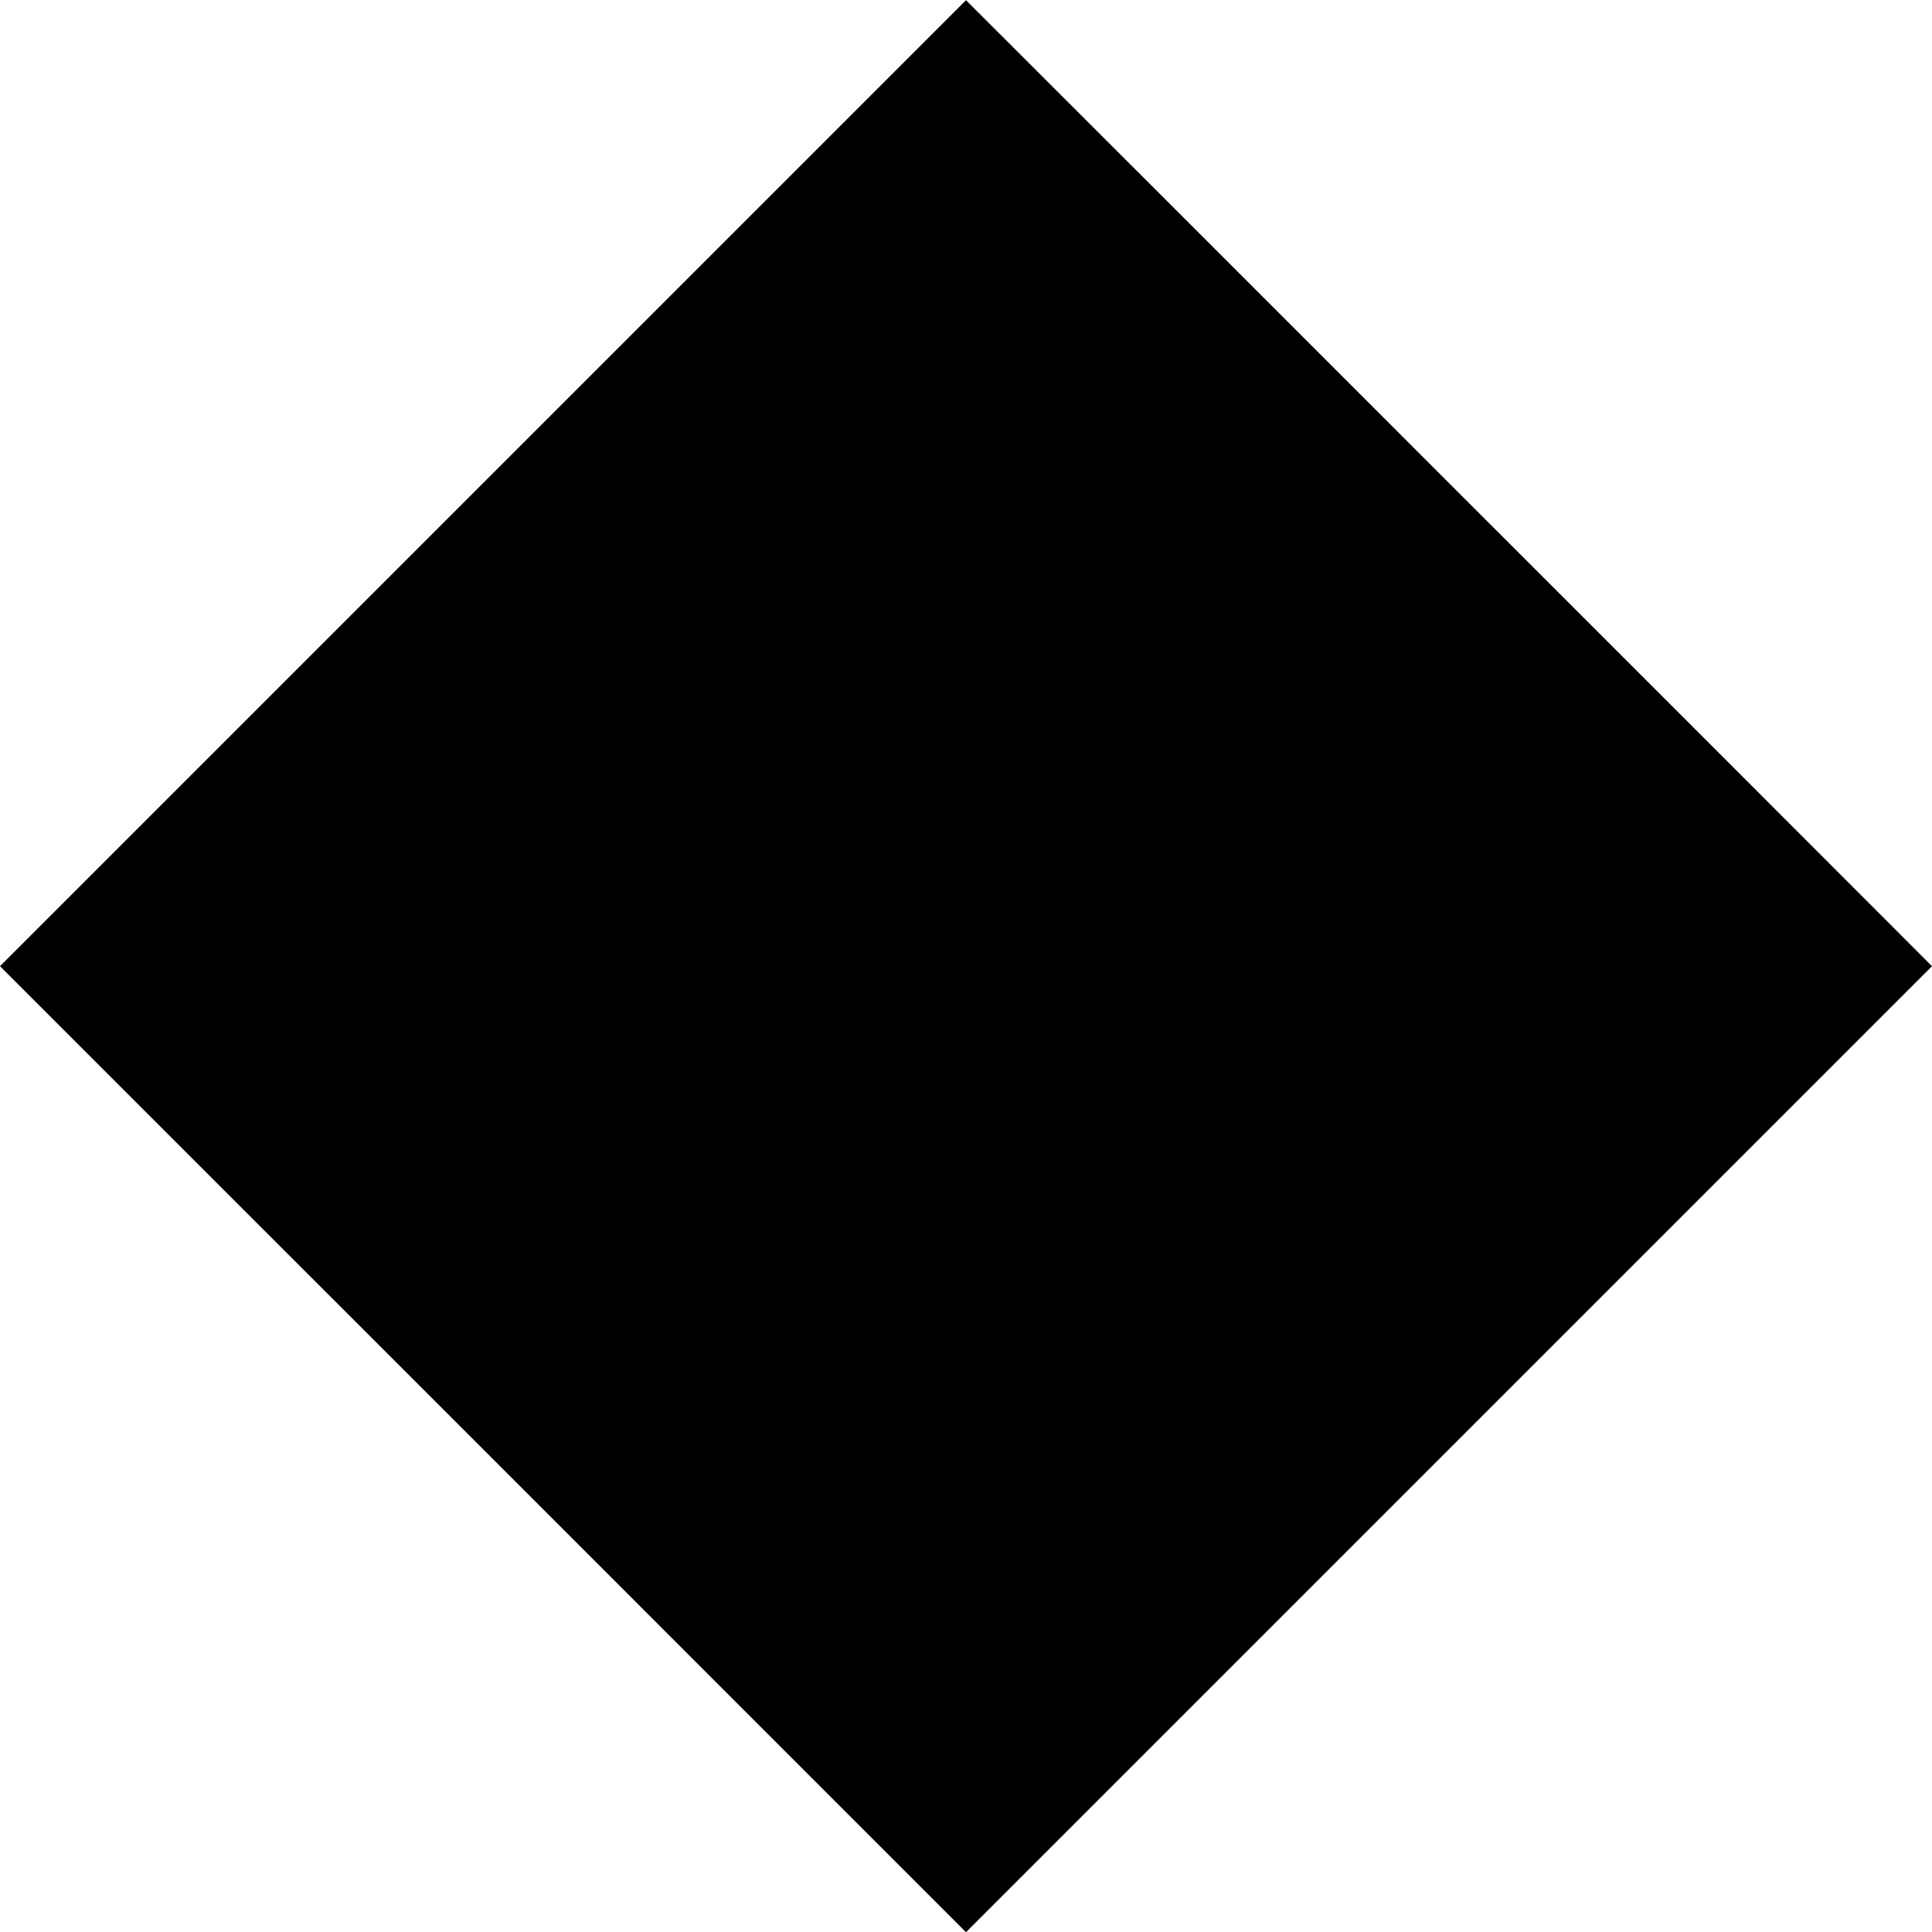 <?xml version="1.0" standalone="no"?>
<!DOCTYPE svg PUBLIC "-//W3C//DTD SVG 20010904//EN"
 "http://www.w3.org/TR/2001/REC-SVG-20010904/DTD/svg10.dtd">
<svg version="1.0" xmlns="http://www.w3.org/2000/svg"
 width="1062pt" height="1062pt" viewBox="0 0 1062 1062"
 preserveAspectRatio="xMidYMid meet">
<g transform="translate(0,1062) scale(0.1,-0.1)"
fill="#000000" stroke="none">
<path d="M2655 7964 l-2655 -2655 1332 -1332 c733 -733 1928 -1927 2655 -2655
l1323 -1323 2655 2655 2655 2655 -1332 1333 c-733 733 -1928 1927 -2655 2655
l-1323 1322 -2655 -2655z"/>
</g>
</svg>
